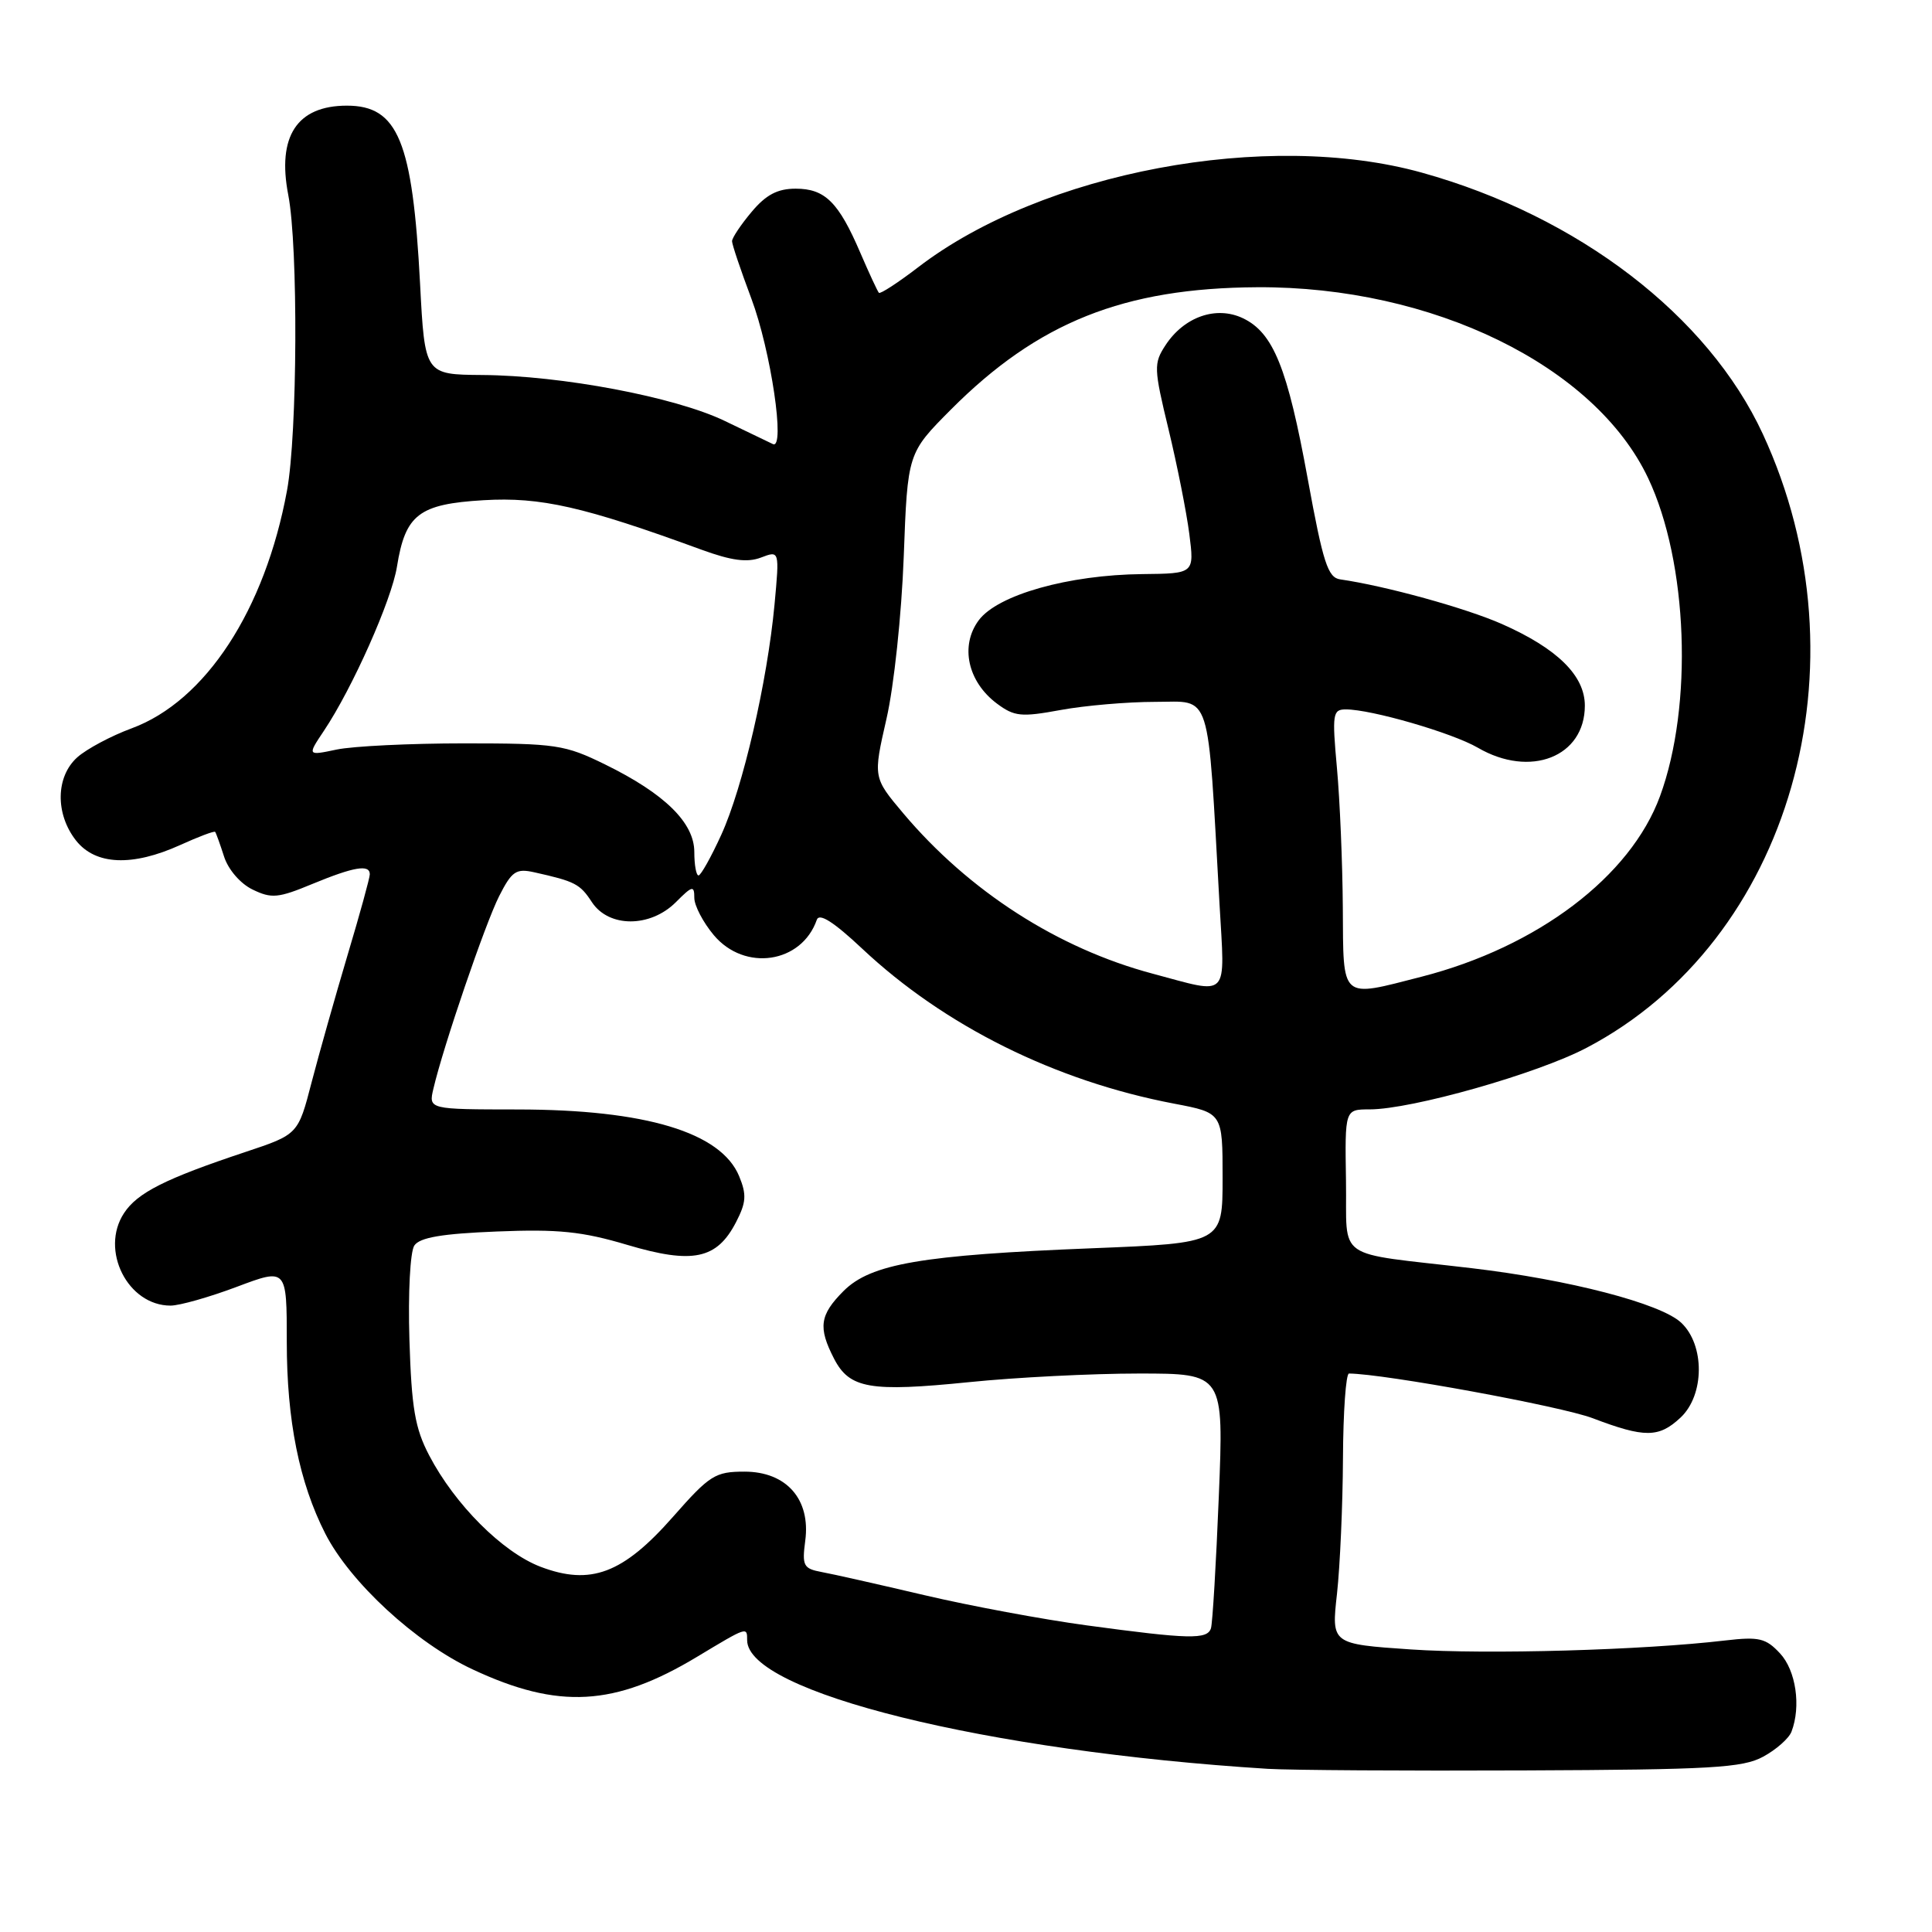<?xml version="1.0" encoding="UTF-8" standalone="no"?>
<!DOCTYPE svg PUBLIC "-//W3C//DTD SVG 1.1//EN" "http://www.w3.org/Graphics/SVG/1.1/DTD/svg11.dtd" >
<svg xmlns="http://www.w3.org/2000/svg" xmlns:xlink="http://www.w3.org/1999/xlink" version="1.1" viewBox="0 0 256 256">
 <g >
 <path fill="currentColor"
d=" M 233.63 232.77 C 235.35 231.84 237.04 230.35 237.38 229.46 C 238.67 226.10 237.97 221.34 235.86 219.08 C 233.98 217.06 233.08 216.85 228.61 217.37 C 217.68 218.66 197.01 219.24 186.96 218.56 C 176.41 217.84 176.41 217.84 177.16 211.17 C 177.56 207.50 177.92 199.44 177.95 193.25 C 177.98 187.06 178.34 182.00 178.75 182.00 C 183.40 182.03 206.85 186.33 211.04 187.92 C 217.93 190.54 219.81 190.53 222.69 187.83 C 225.88 184.83 225.91 178.20 222.75 175.25 C 220.02 172.71 207.91 169.56 195.00 168.04 C 176.54 165.87 178.52 167.25 178.35 156.45 C 178.20 147.00 178.20 147.00 181.47 147.00 C 187.05 147.00 203.70 142.28 210.25 138.83 C 237.24 124.66 247.73 88.07 233.58 57.50 C 226.32 41.83 209.14 28.65 188.42 22.88 C 167.95 17.18 138.11 22.78 121.65 35.42 C 118.99 37.46 116.65 38.98 116.46 38.80 C 116.28 38.61 115.17 36.22 113.99 33.48 C 111.12 26.79 109.32 25.00 105.43 25.00 C 103.03 25.00 101.50 25.80 99.59 28.08 C 98.17 29.77 97.00 31.52 97.00 31.96 C 97.00 32.40 98.15 35.81 99.55 39.54 C 102.14 46.42 104.10 59.65 102.41 58.84 C 101.91 58.60 99.03 57.21 96.00 55.76 C 89.42 52.60 74.41 49.76 63.89 49.69 C 56.29 49.63 56.29 49.63 55.66 37.57 C 54.67 18.71 52.74 14.00 45.97 14.00 C 39.35 14.00 36.69 18.06 38.20 25.85 C 39.52 32.69 39.42 57.49 38.03 65.00 C 35.11 80.84 27.23 92.90 17.44 96.51 C 14.72 97.51 11.49 99.24 10.25 100.34 C 7.38 102.90 7.30 107.84 10.07 111.37 C 12.65 114.64 17.53 114.85 23.90 111.96 C 26.32 110.86 28.39 110.08 28.51 110.23 C 28.63 110.38 29.16 111.85 29.69 113.50 C 30.24 115.22 31.85 117.09 33.47 117.87 C 35.98 119.09 36.86 119.01 41.41 117.12 C 46.91 114.85 49.00 114.50 49.00 115.85 C 49.00 116.32 47.67 121.16 46.04 126.60 C 44.42 132.05 42.28 139.61 41.29 143.41 C 39.50 150.32 39.50 150.32 32.50 152.65 C 21.90 156.18 18.20 158.04 16.43 160.75 C 13.22 165.65 16.92 173.00 22.60 173.00 C 23.79 173.00 27.74 171.88 31.38 170.51 C 38.00 168.02 38.00 168.02 38.00 177.80 C 38.00 188.22 39.65 196.43 43.10 203.21 C 46.40 209.67 55.08 217.68 62.62 221.20 C 74.00 226.53 81.46 226.11 92.39 219.52 C 99.04 215.52 99.00 215.53 99.00 217.33 C 99.00 224.21 130.70 232.05 168.00 234.38 C 171.03 234.56 186.32 234.66 202.00 234.59 C 226.76 234.49 230.91 234.25 233.63 232.77 Z  M 144.00 215.37 C 138.22 214.59 128.55 212.79 122.50 211.37 C 116.45 209.95 110.31 208.56 108.86 208.30 C 106.46 207.85 106.26 207.47 106.70 204.15 C 107.43 198.67 104.21 195.00 98.65 195.00 C 94.77 195.00 94.04 195.46 89.19 200.97 C 82.55 208.52 78.26 210.13 71.61 207.60 C 66.58 205.67 60.28 199.37 56.87 192.85 C 54.99 189.26 54.53 186.58 54.25 177.50 C 54.06 171.34 54.35 165.86 54.90 165.04 C 55.62 163.97 58.56 163.47 65.83 163.18 C 73.97 162.85 77.13 163.17 83.14 164.96 C 91.80 167.53 94.99 166.86 97.53 161.94 C 98.88 159.33 98.95 158.30 97.94 155.85 C 95.53 150.04 85.55 147.03 68.64 147.01 C 56.78 147.00 56.78 147.00 57.43 144.25 C 58.75 138.61 64.30 122.37 66.14 118.74 C 67.82 115.43 68.39 115.05 70.78 115.58 C 76.21 116.79 76.85 117.12 78.43 119.54 C 80.66 122.93 86.15 122.94 89.55 119.55 C 91.74 117.35 92.00 117.29 92.00 118.97 C 92.00 120.00 93.17 122.23 94.59 123.92 C 98.68 128.78 106.22 127.65 108.23 121.88 C 108.55 120.94 110.45 122.14 114.24 125.70 C 125.15 135.95 139.85 143.25 155.58 146.24 C 162.00 147.46 162.00 147.46 162.00 156.08 C 162.00 164.71 162.00 164.71 144.75 165.40 C 122.11 166.30 115.39 167.46 111.78 171.06 C 108.61 174.24 108.38 175.89 110.52 180.04 C 112.57 184.00 115.27 184.47 128.42 183.14 C 134.58 182.51 144.69 182.00 150.89 182.00 C 162.16 182.00 162.16 182.00 161.50 198.25 C 161.14 207.19 160.67 215.06 160.46 215.75 C 159.98 217.27 157.57 217.21 144.00 215.37 Z  M 152.71 129.01 C 140.16 125.66 128.39 118.09 119.68 107.76 C 115.69 103.02 115.69 103.02 117.46 95.26 C 118.46 90.92 119.46 81.44 119.75 73.77 C 120.26 60.04 120.26 60.04 126.00 54.27 C 137.53 42.70 148.90 38.16 166.59 38.06 C 189.80 37.93 211.34 48.45 218.39 63.36 C 223.66 74.50 224.37 93.48 219.96 105.50 C 216.05 116.15 203.74 125.47 188.36 129.42 C 177.52 132.20 178.01 132.63 177.93 120.25 C 177.89 114.34 177.54 106.01 177.15 101.75 C 176.50 94.58 176.59 94.00 178.33 94.00 C 181.73 94.00 192.43 97.11 195.81 99.07 C 202.77 103.13 210.00 100.29 210.00 93.50 C 210.00 89.52 206.35 85.93 199.00 82.68 C 194.22 80.57 183.57 77.63 177.58 76.77 C 175.95 76.54 175.31 74.56 173.29 63.50 C 170.60 48.73 168.72 44.08 164.68 42.16 C 161.15 40.49 156.90 41.97 154.43 45.75 C 152.86 48.15 152.88 48.80 154.84 56.90 C 155.98 61.63 157.22 67.86 157.59 70.75 C 158.26 76.00 158.26 76.00 151.38 76.07 C 141.57 76.17 132.18 78.82 129.68 82.20 C 127.18 85.58 128.23 90.34 132.10 93.23 C 134.41 94.95 135.31 95.04 140.53 94.08 C 143.74 93.49 149.39 93.00 153.08 93.00 C 160.62 93.00 159.97 90.96 161.59 119.75 C 162.31 132.55 163.06 131.77 152.71 129.01 Z  M 92.00 112.90 C 92.00 109.02 88.08 105.17 80.19 101.30 C 74.85 98.68 73.70 98.50 61.50 98.50 C 54.35 98.50 46.75 98.87 44.61 99.32 C 40.71 100.14 40.71 100.14 42.93 96.82 C 46.69 91.20 51.90 79.50 52.60 75.08 C 53.71 68.17 55.50 66.79 64.07 66.28 C 71.64 65.83 77.35 67.13 92.93 72.83 C 96.93 74.29 99.01 74.57 100.83 73.88 C 103.29 72.94 103.29 72.94 102.63 80.09 C 101.67 90.35 98.43 104.37 95.57 110.62 C 94.22 113.58 92.86 116.00 92.56 116.00 C 92.25 116.00 92.00 114.61 92.00 112.90 Z "/>
</g>
</svg>